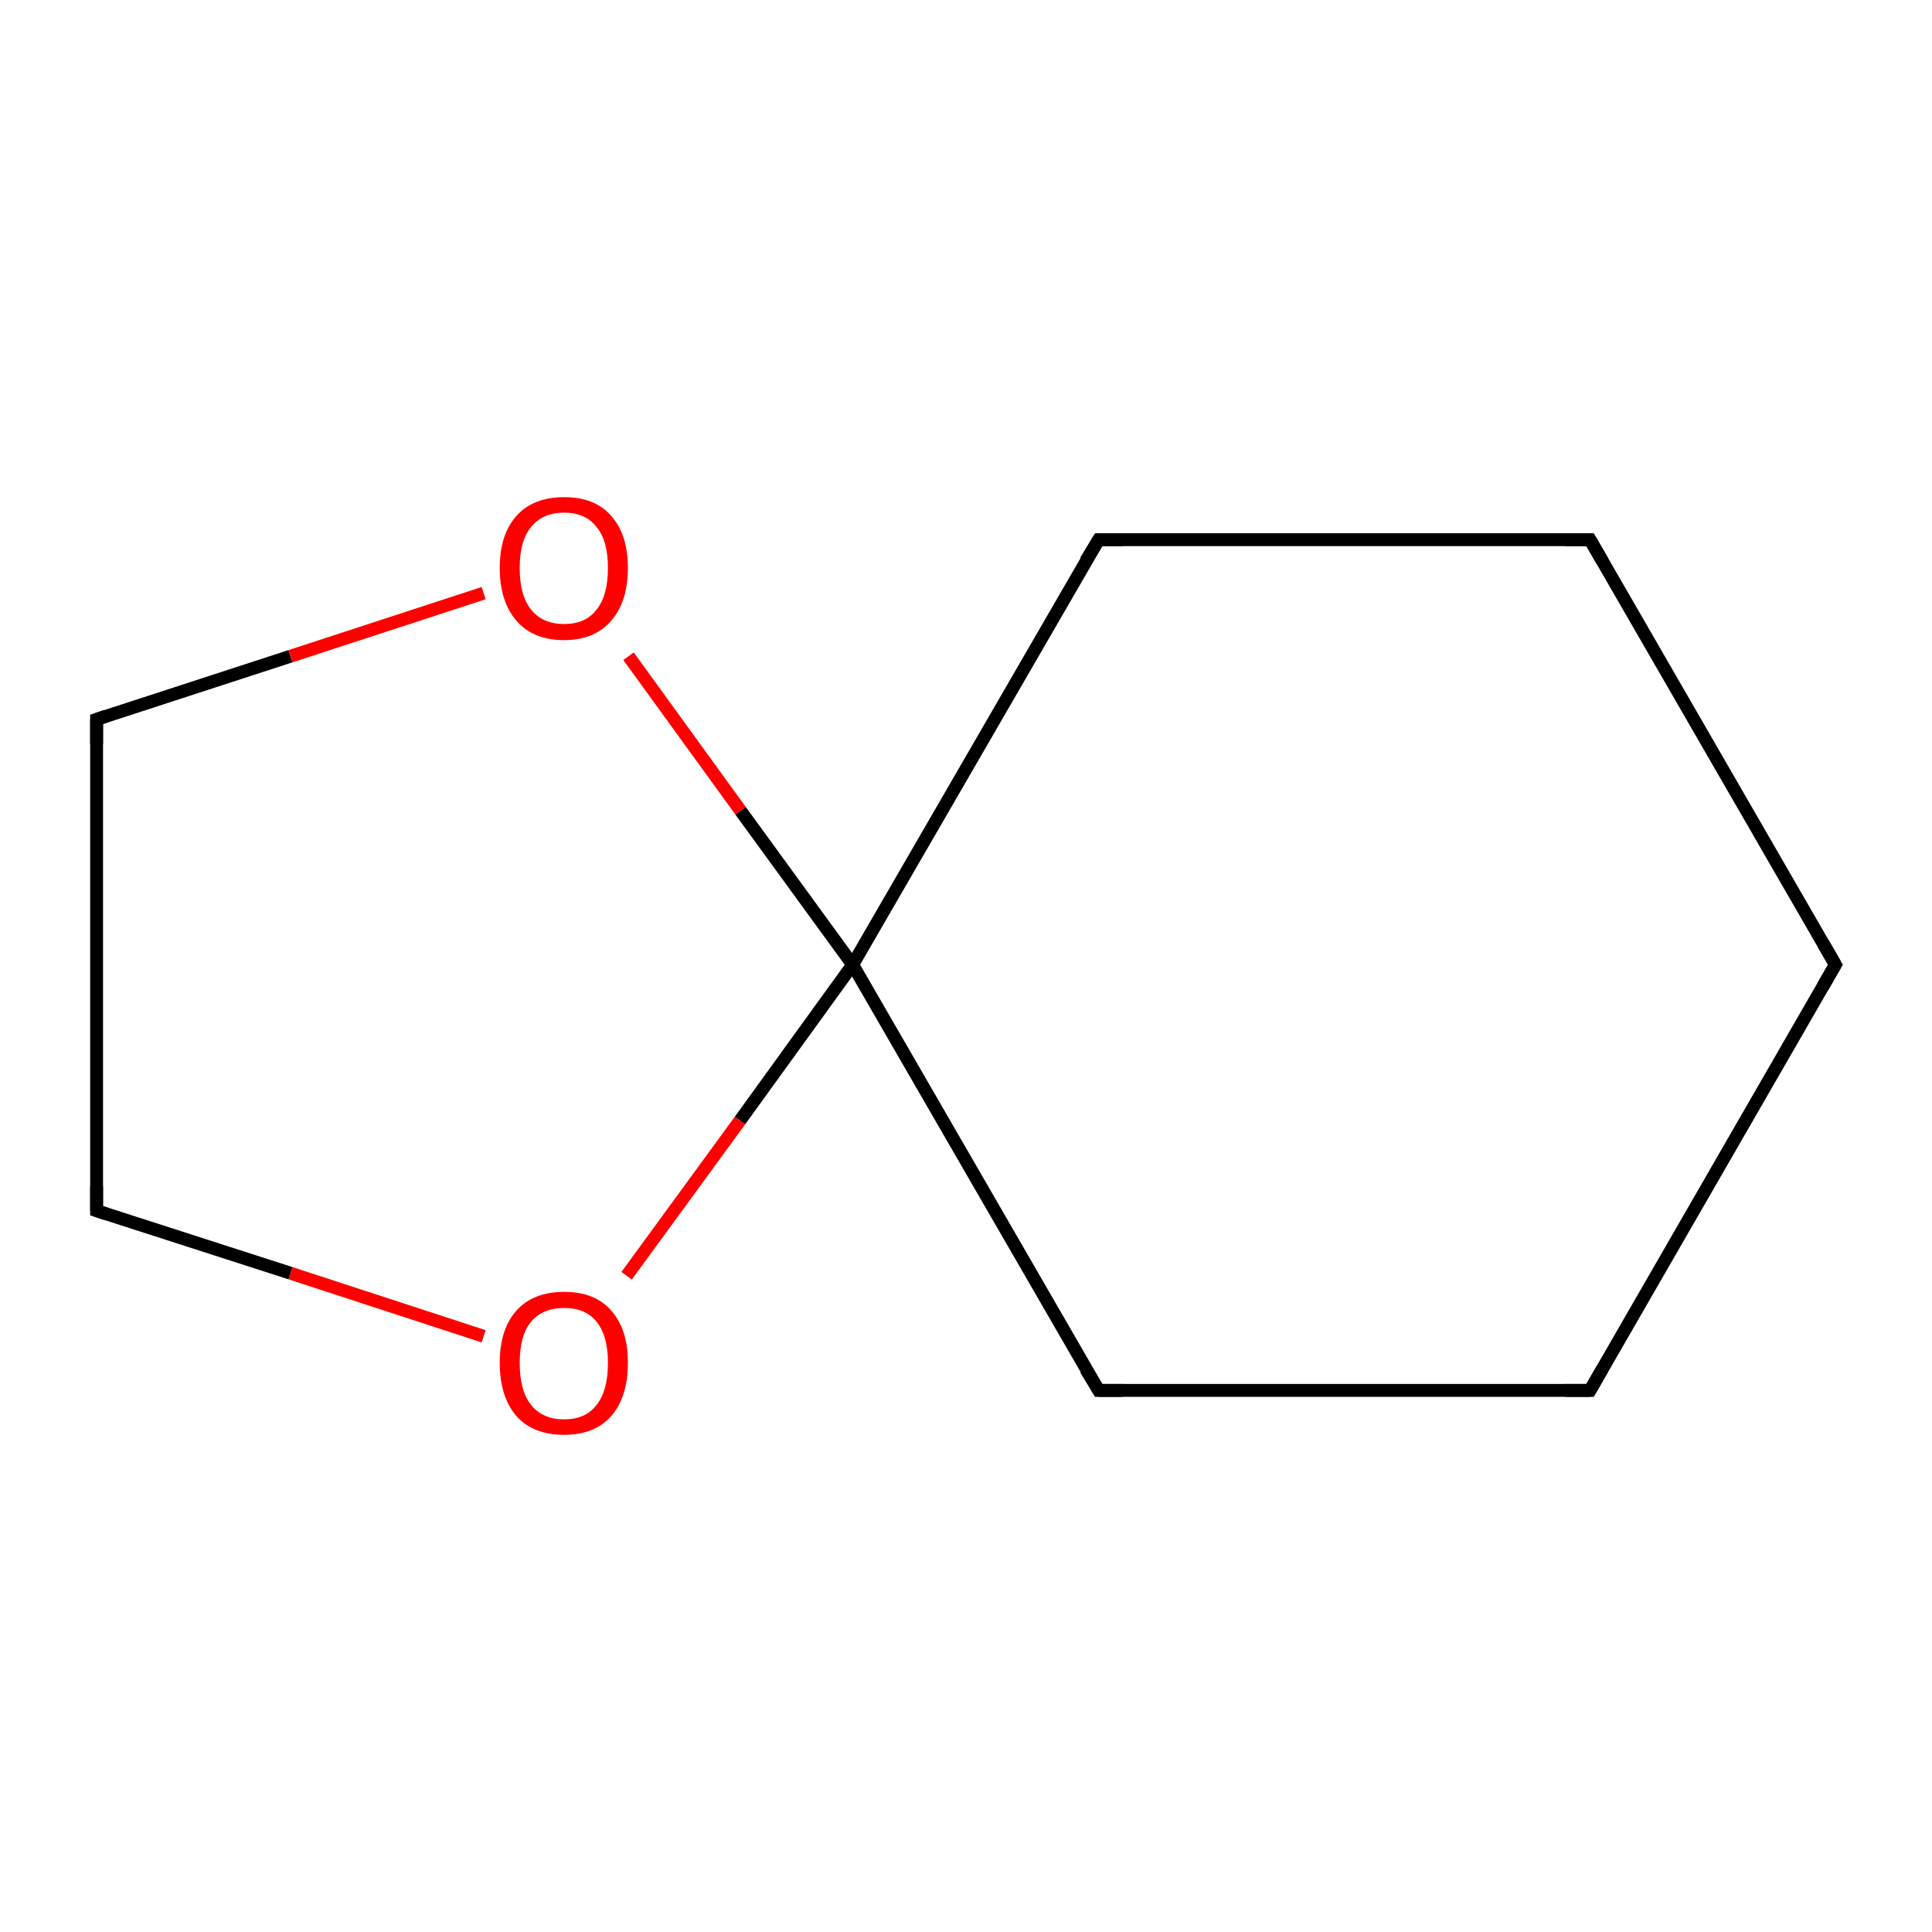 <?xml version='1.0' encoding='iso-8859-1'?>
<svg version='1.1' baseProfile='full'
              xmlns='http://www.w3.org/2000/svg'
                      xmlns:rdkit='http://www.rdkit.org/xml'
                      xmlns:xlink='http://www.w3.org/1999/xlink'
                  xml:space='preserve'
width='300px' height='300px' viewBox='0 0 300 300'>
<!-- END OF HEADER -->
<rect style='opacity:1.0;fill:#FFFFFF;stroke:none' width='300.0' height='300.0' x='0.0' y='0.0'> </rect>
<path class='bond-0 atom-0 atom-1' d='M 285.0,149.8 L 246.9,215.9' style='fill:none;fill-rule:evenodd;stroke:#000000;stroke-width:2.0px;stroke-linecap:butt;stroke-linejoin:miter;stroke-opacity:1' />
<path class='bond-1 atom-1 atom-2' d='M 246.9,215.9 L 170.6,215.9' style='fill:none;fill-rule:evenodd;stroke:#000000;stroke-width:2.0px;stroke-linecap:butt;stroke-linejoin:miter;stroke-opacity:1' />
<path class='bond-2 atom-2 atom-3' d='M 170.6,215.9 L 132.4,149.8' style='fill:none;fill-rule:evenodd;stroke:#000000;stroke-width:2.0px;stroke-linecap:butt;stroke-linejoin:miter;stroke-opacity:1' />
<path class='bond-3 atom-3 atom-4' d='M 132.4,149.8 L 170.6,83.8' style='fill:none;fill-rule:evenodd;stroke:#000000;stroke-width:2.0px;stroke-linecap:butt;stroke-linejoin:miter;stroke-opacity:1' />
<path class='bond-4 atom-4 atom-5' d='M 170.6,83.8 L 246.9,83.8' style='fill:none;fill-rule:evenodd;stroke:#000000;stroke-width:2.0px;stroke-linecap:butt;stroke-linejoin:miter;stroke-opacity:1' />
<path class='bond-5 atom-3 atom-6' d='M 132.4,149.8 L 114.9,174.0' style='fill:none;fill-rule:evenodd;stroke:#000000;stroke-width:2.0px;stroke-linecap:butt;stroke-linejoin:miter;stroke-opacity:1' />
<path class='bond-5 atom-3 atom-6' d='M 114.9,174.0 L 97.3,198.1' style='fill:none;fill-rule:evenodd;stroke:#FF0000;stroke-width:2.0px;stroke-linecap:butt;stroke-linejoin:miter;stroke-opacity:1' />
<path class='bond-6 atom-6 atom-7' d='M 75.1,207.5 L 45.1,197.7' style='fill:none;fill-rule:evenodd;stroke:#FF0000;stroke-width:2.0px;stroke-linecap:butt;stroke-linejoin:miter;stroke-opacity:1' />
<path class='bond-6 atom-6 atom-7' d='M 45.1,197.7 L 15.0,188.0' style='fill:none;fill-rule:evenodd;stroke:#000000;stroke-width:2.0px;stroke-linecap:butt;stroke-linejoin:miter;stroke-opacity:1' />
<path class='bond-7 atom-7 atom-8' d='M 15.0,188.0 L 15.0,111.7' style='fill:none;fill-rule:evenodd;stroke:#000000;stroke-width:2.0px;stroke-linecap:butt;stroke-linejoin:miter;stroke-opacity:1' />
<path class='bond-8 atom-8 atom-9' d='M 15.0,111.7 L 45.1,101.9' style='fill:none;fill-rule:evenodd;stroke:#000000;stroke-width:2.0px;stroke-linecap:butt;stroke-linejoin:miter;stroke-opacity:1' />
<path class='bond-8 atom-8 atom-9' d='M 45.1,101.9 L 75.1,92.1' style='fill:none;fill-rule:evenodd;stroke:#FF0000;stroke-width:2.0px;stroke-linecap:butt;stroke-linejoin:miter;stroke-opacity:1' />
<path class='bond-9 atom-5 atom-0' d='M 246.9,83.8 L 285.0,149.8' style='fill:none;fill-rule:evenodd;stroke:#000000;stroke-width:2.0px;stroke-linecap:butt;stroke-linejoin:miter;stroke-opacity:1' />
<path class='bond-10 atom-9 atom-3' d='M 97.6,101.9 L 115.0,125.9' style='fill:none;fill-rule:evenodd;stroke:#FF0000;stroke-width:2.0px;stroke-linecap:butt;stroke-linejoin:miter;stroke-opacity:1' />
<path class='bond-10 atom-9 atom-3' d='M 115.0,125.9 L 132.4,149.8' style='fill:none;fill-rule:evenodd;stroke:#000000;stroke-width:2.0px;stroke-linecap:butt;stroke-linejoin:miter;stroke-opacity:1' />
<path d='M 283.1,153.1 L 285.0,149.8 L 283.1,146.5' style='fill:none;stroke:#000000;stroke-width:2.0px;stroke-linecap:butt;stroke-linejoin:miter;stroke-miterlimit:10;stroke-opacity:1;' />
<path d='M 248.8,212.6 L 246.9,215.9 L 243.0,215.9' style='fill:none;stroke:#000000;stroke-width:2.0px;stroke-linecap:butt;stroke-linejoin:miter;stroke-miterlimit:10;stroke-opacity:1;' />
<path d='M 174.4,215.9 L 170.6,215.9 L 168.6,212.6' style='fill:none;stroke:#000000;stroke-width:2.0px;stroke-linecap:butt;stroke-linejoin:miter;stroke-miterlimit:10;stroke-opacity:1;' />
<path d='M 168.6,87.1 L 170.6,83.8 L 174.4,83.8' style='fill:none;stroke:#000000;stroke-width:2.0px;stroke-linecap:butt;stroke-linejoin:miter;stroke-miterlimit:10;stroke-opacity:1;' />
<path d='M 243.0,83.8 L 246.9,83.8 L 248.8,87.1' style='fill:none;stroke:#000000;stroke-width:2.0px;stroke-linecap:butt;stroke-linejoin:miter;stroke-miterlimit:10;stroke-opacity:1;' />
<path d='M 16.5,188.5 L 15.0,188.0 L 15.0,184.2' style='fill:none;stroke:#000000;stroke-width:2.0px;stroke-linecap:butt;stroke-linejoin:miter;stroke-miterlimit:10;stroke-opacity:1;' />
<path d='M 15.0,115.5 L 15.0,111.7 L 16.5,111.2' style='fill:none;stroke:#000000;stroke-width:2.0px;stroke-linecap:butt;stroke-linejoin:miter;stroke-miterlimit:10;stroke-opacity:1;' />
<path class='atom-6' d='M 77.6 211.6
Q 77.6 206.4, 80.2 203.5
Q 82.8 200.6, 87.6 200.6
Q 92.4 200.6, 94.9 203.5
Q 97.5 206.4, 97.5 211.6
Q 97.5 216.9, 94.9 219.9
Q 92.3 222.8, 87.6 222.8
Q 82.8 222.8, 80.2 219.9
Q 77.6 216.9, 77.6 211.6
M 87.6 220.4
Q 90.9 220.4, 92.6 218.2
Q 94.4 216.0, 94.4 211.6
Q 94.4 207.4, 92.6 205.2
Q 90.9 203.1, 87.6 203.1
Q 84.3 203.1, 82.5 205.2
Q 80.7 207.3, 80.7 211.6
Q 80.7 216.0, 82.5 218.2
Q 84.3 220.4, 87.6 220.4
' fill='#FF0000'/>
<path class='atom-9' d='M 77.6 88.2
Q 77.6 83.0, 80.2 80.1
Q 82.8 77.2, 87.6 77.2
Q 92.4 77.2, 94.9 80.1
Q 97.5 83.0, 97.5 88.2
Q 97.5 93.4, 94.9 96.4
Q 92.3 99.4, 87.6 99.4
Q 82.8 99.4, 80.2 96.4
Q 77.6 93.4, 77.6 88.2
M 87.6 96.9
Q 90.9 96.9, 92.6 94.7
Q 94.4 92.5, 94.4 88.2
Q 94.4 83.9, 92.6 81.8
Q 90.9 79.6, 87.6 79.6
Q 84.3 79.6, 82.5 81.8
Q 80.7 83.9, 80.7 88.2
Q 80.7 92.5, 82.5 94.7
Q 84.3 96.9, 87.6 96.9
' fill='#FF0000'/>
</svg>
